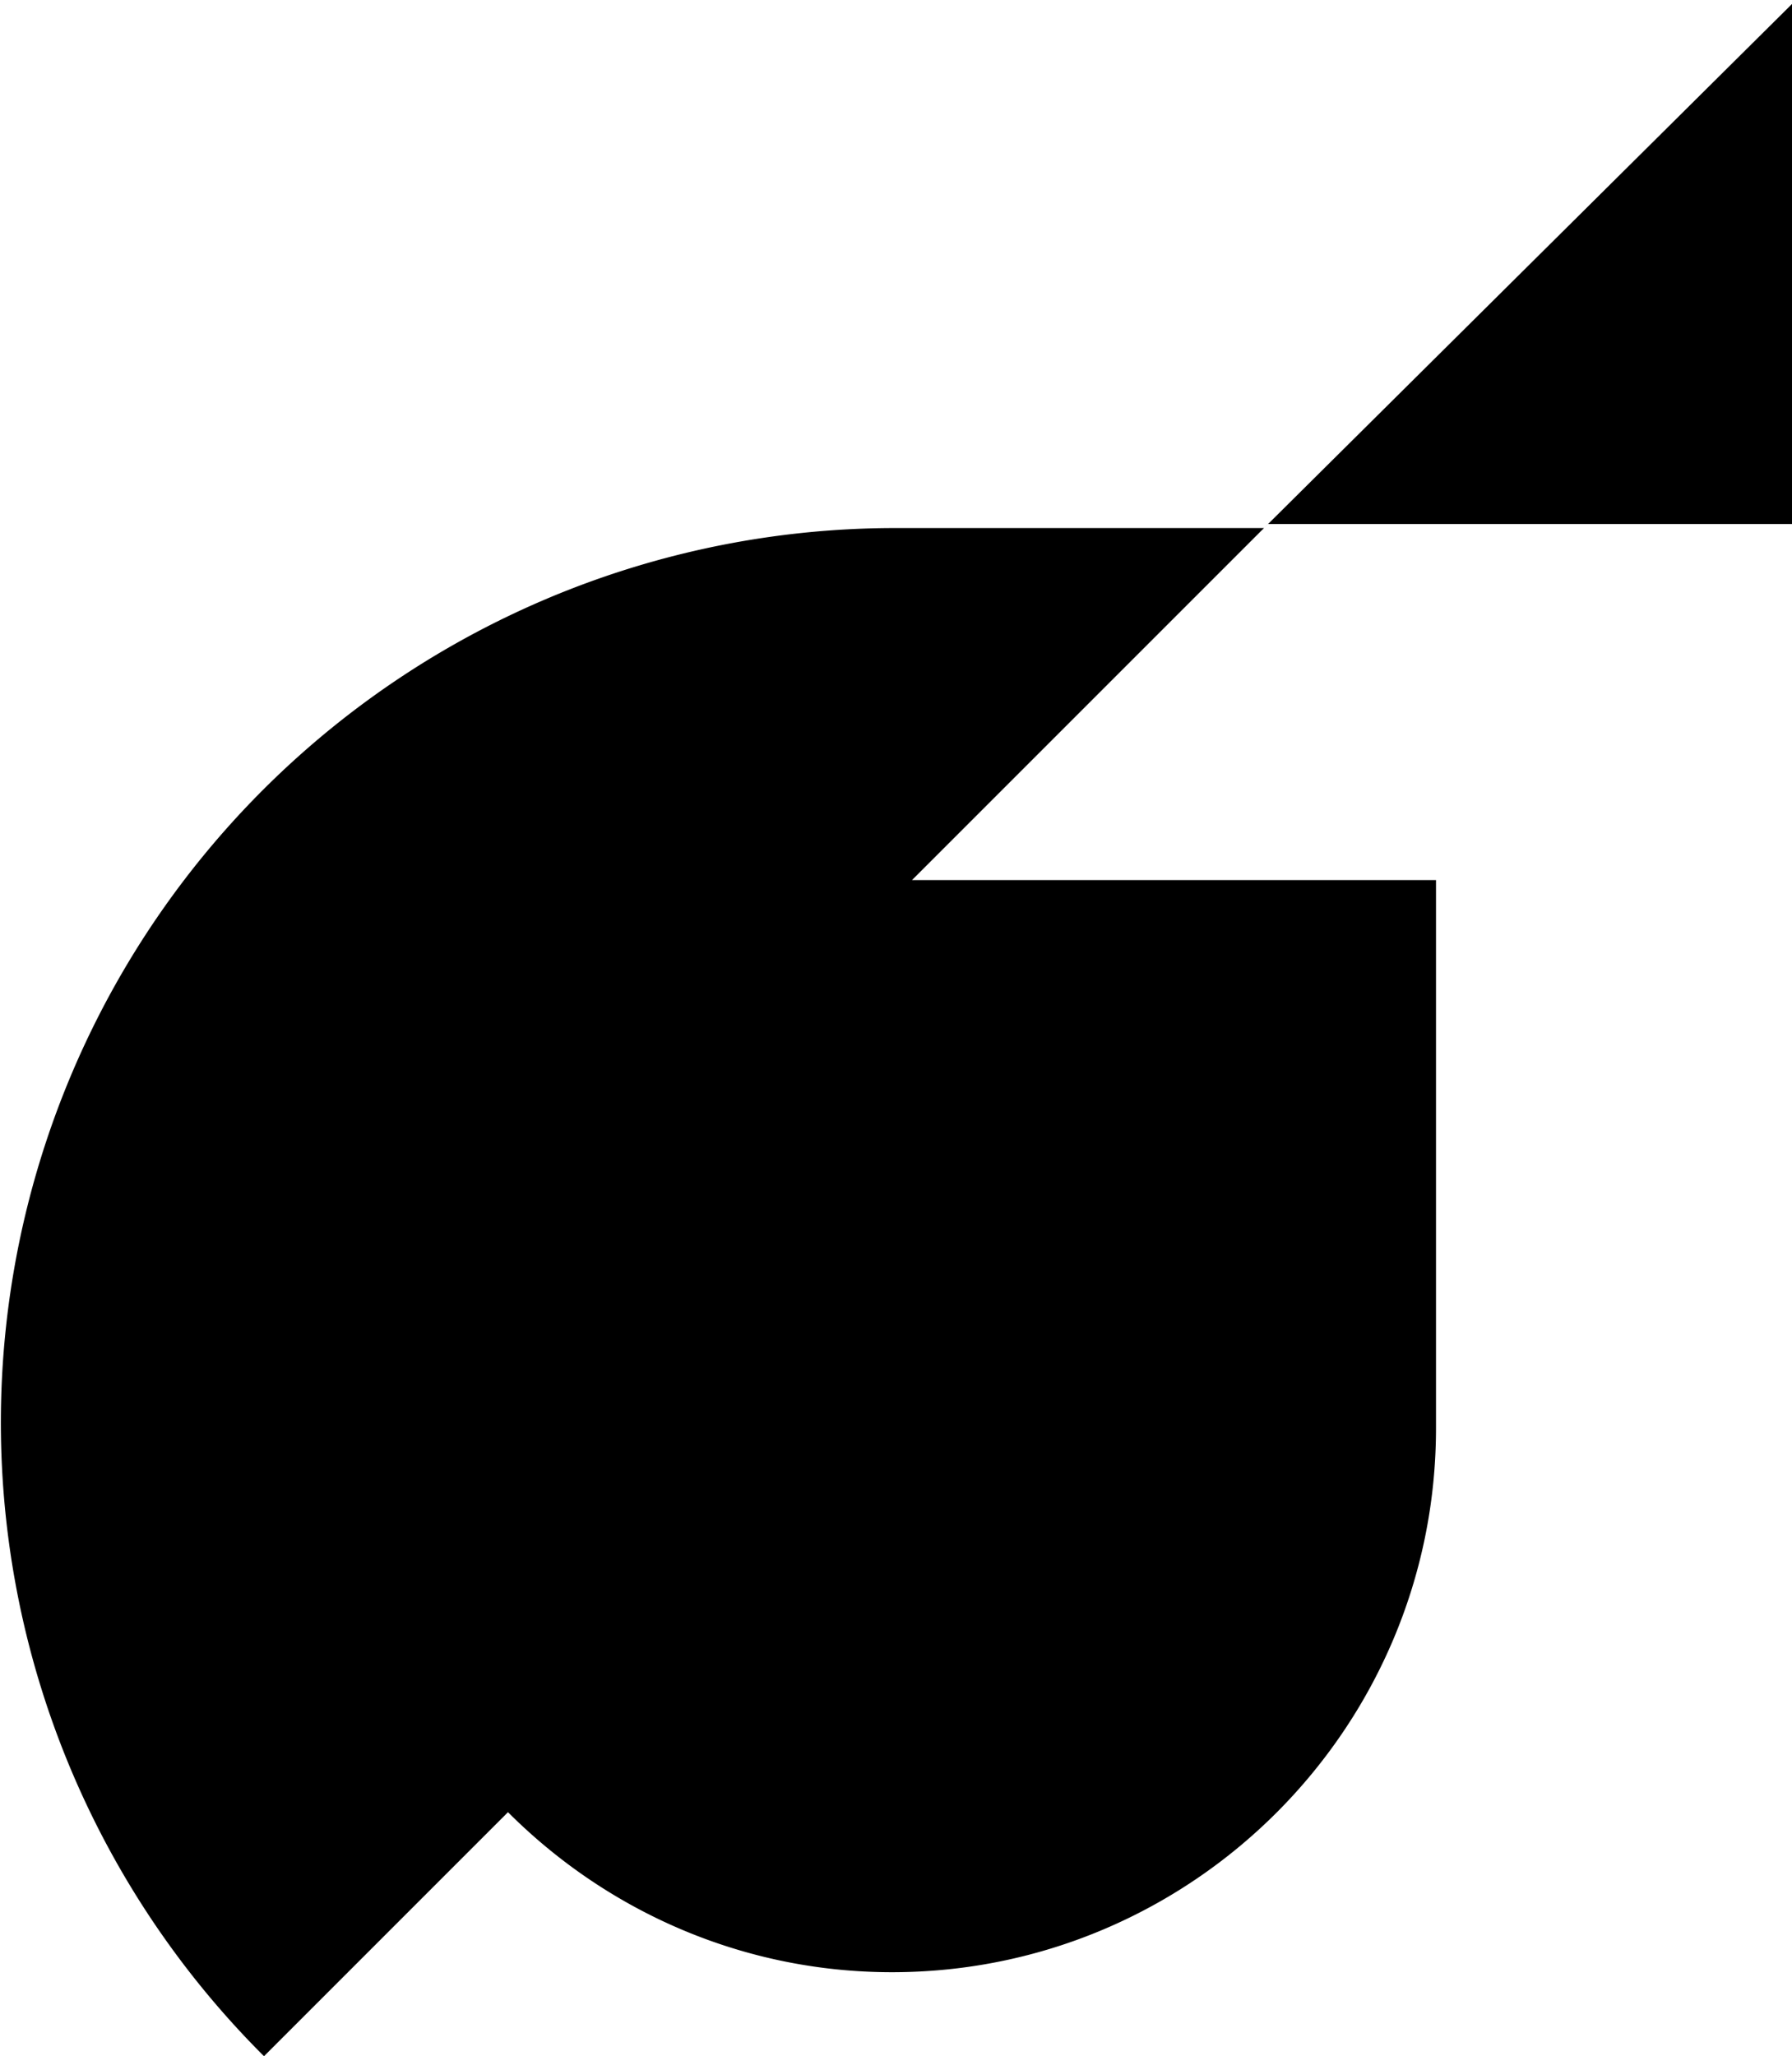 <svg xmlns="http://www.w3.org/2000/svg" viewBox="0 0 44.8 51.4">
  <path fill="#000000" d="M8.6 49.4l4.1-4.1c2.5 2.5 5.9 4 9.6 4 7.5 0 13.6-6.1 13.6-13.6V22H22.8l3.3-3.3 2.8-2.8 2.8-2.8h13.2V0L31.6 13.2h-9.2A22.36 22.36 0 0 0 6.6 51.4l2-2z"/>
</svg>
